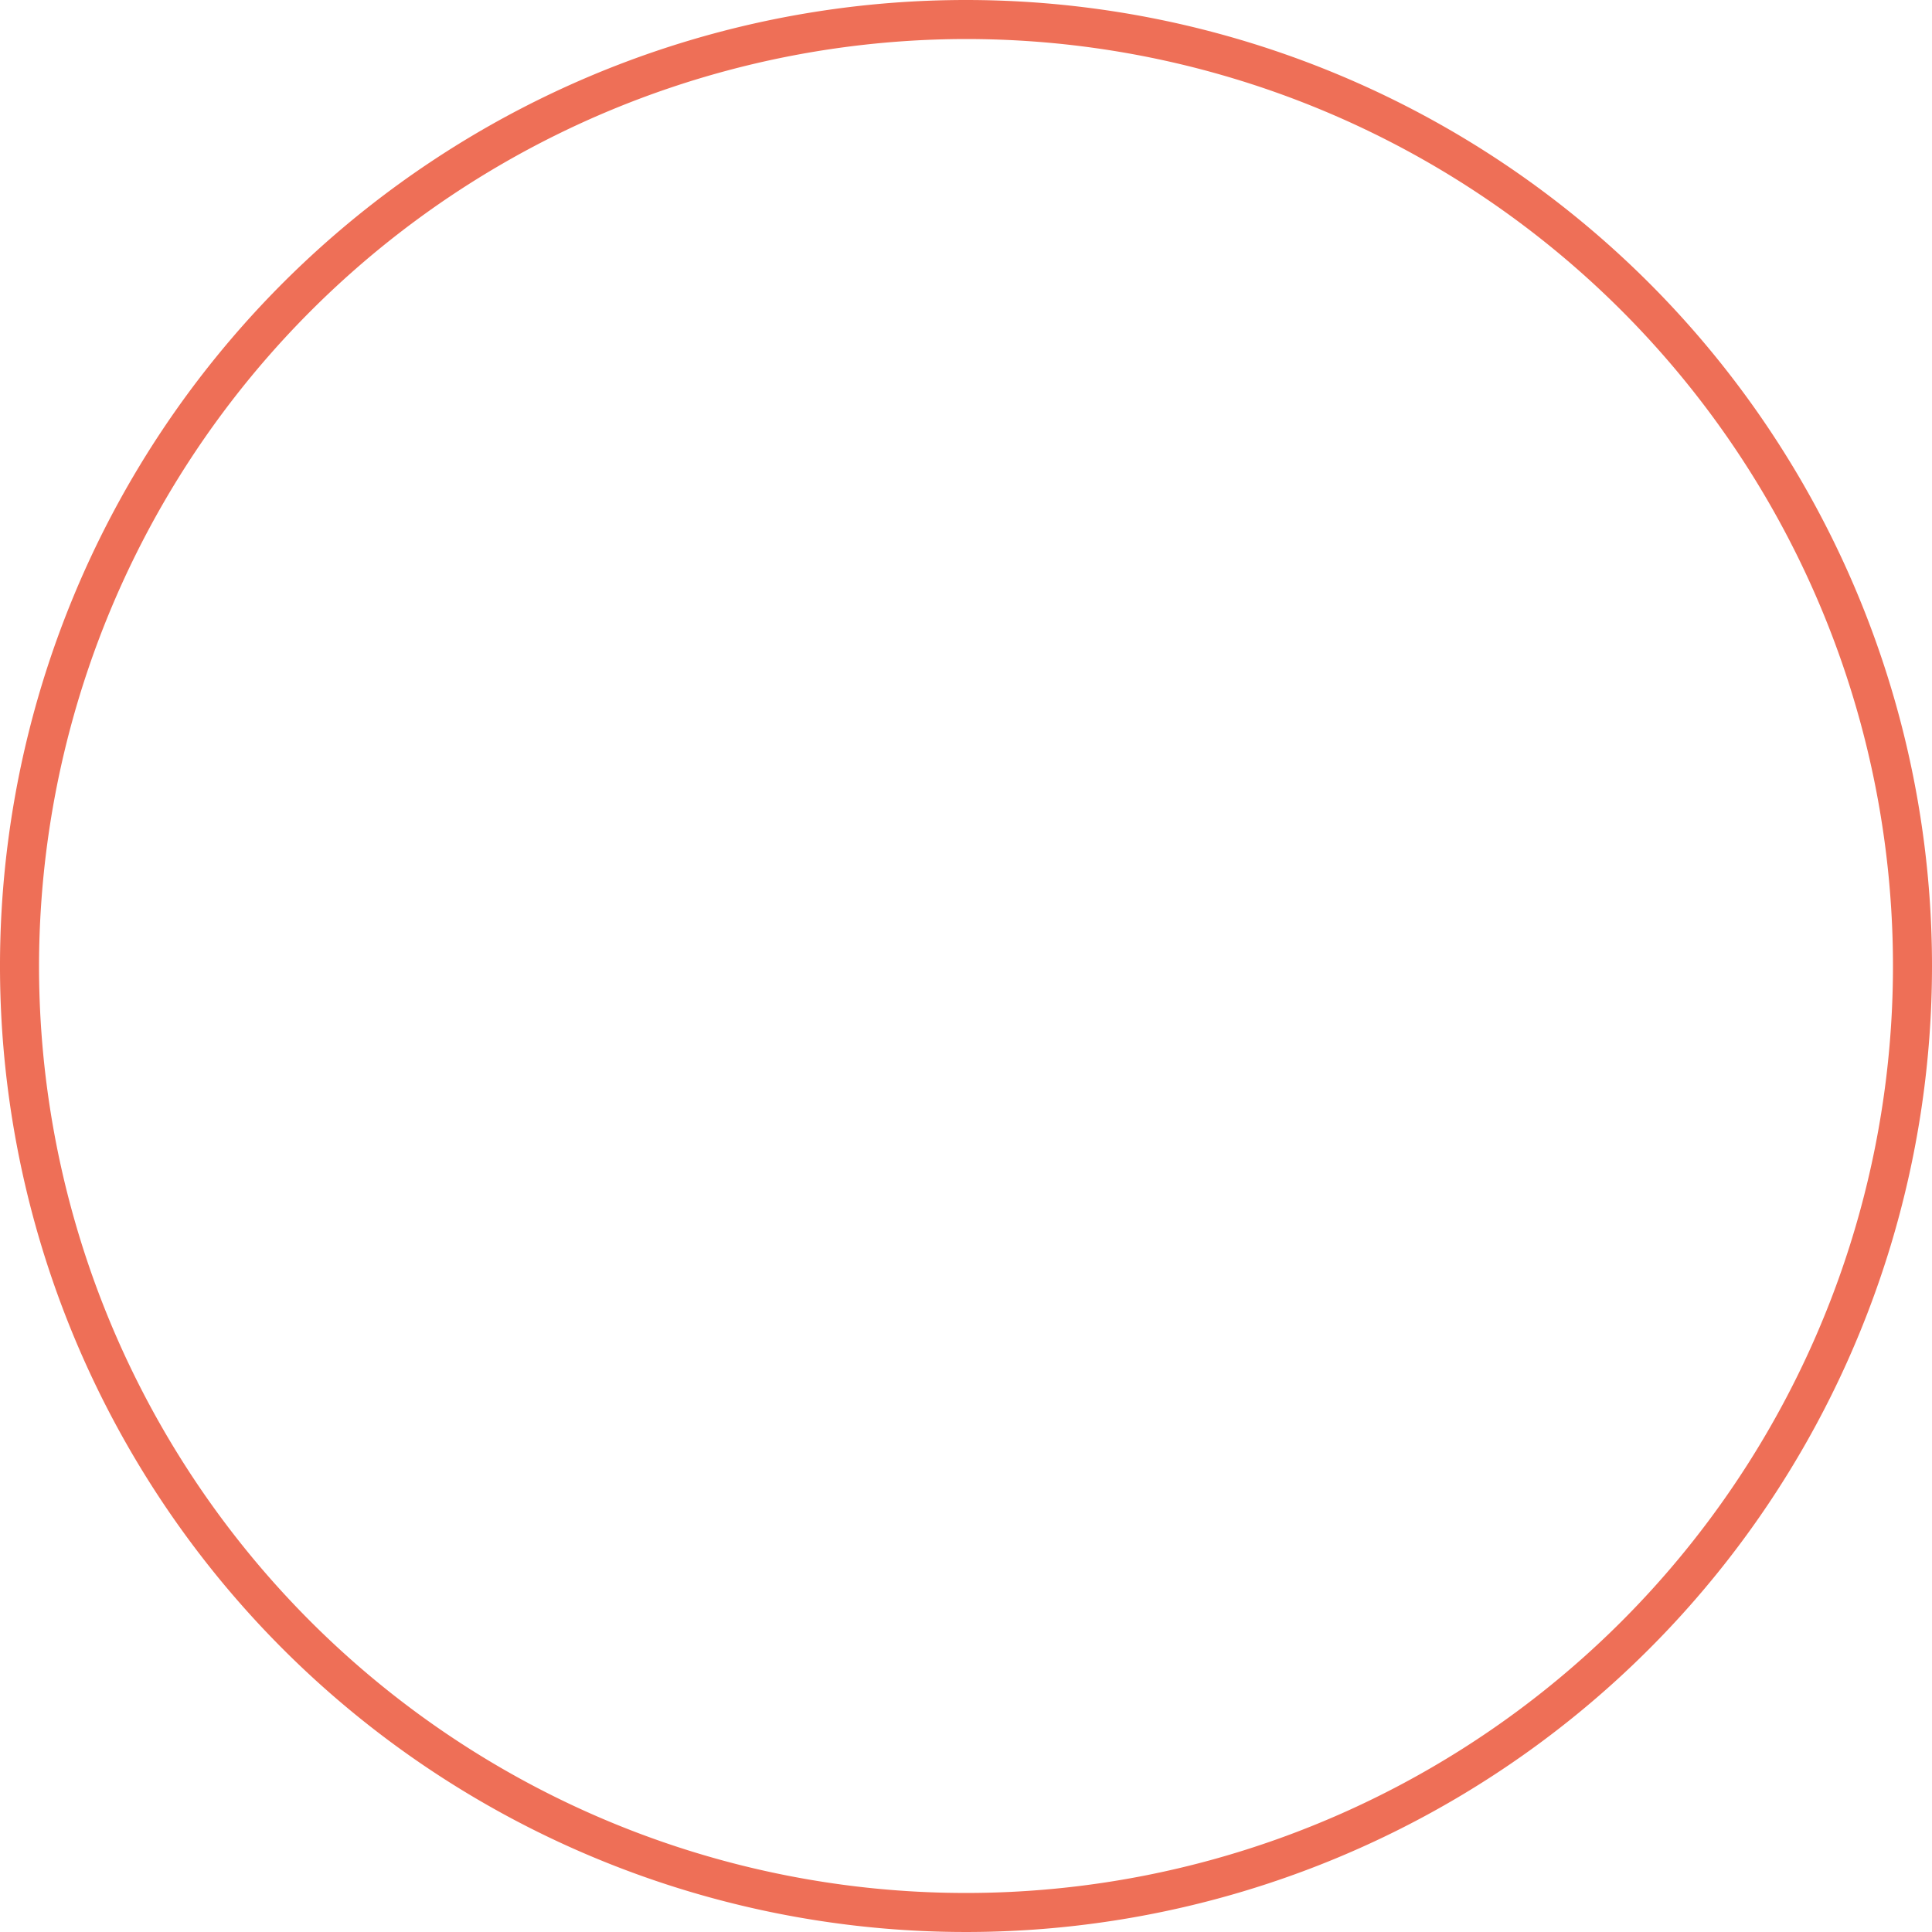 <svg id="Layer_1" data-name="Layer 1" xmlns="http://www.w3.org/2000/svg" viewBox="0 0 198 198"><defs><style>.cls-1{fill:#ee6f57;}</style></defs><path class="cls-1" d="M1126,289a95,95,0,1,1-95,95,95.11,95.11,0,0,1,95-95m0-4a99,99,0,1,0,99,99,99,99,0,0,0-99-99Z" transform="translate(-1027 -285)"/></svg>